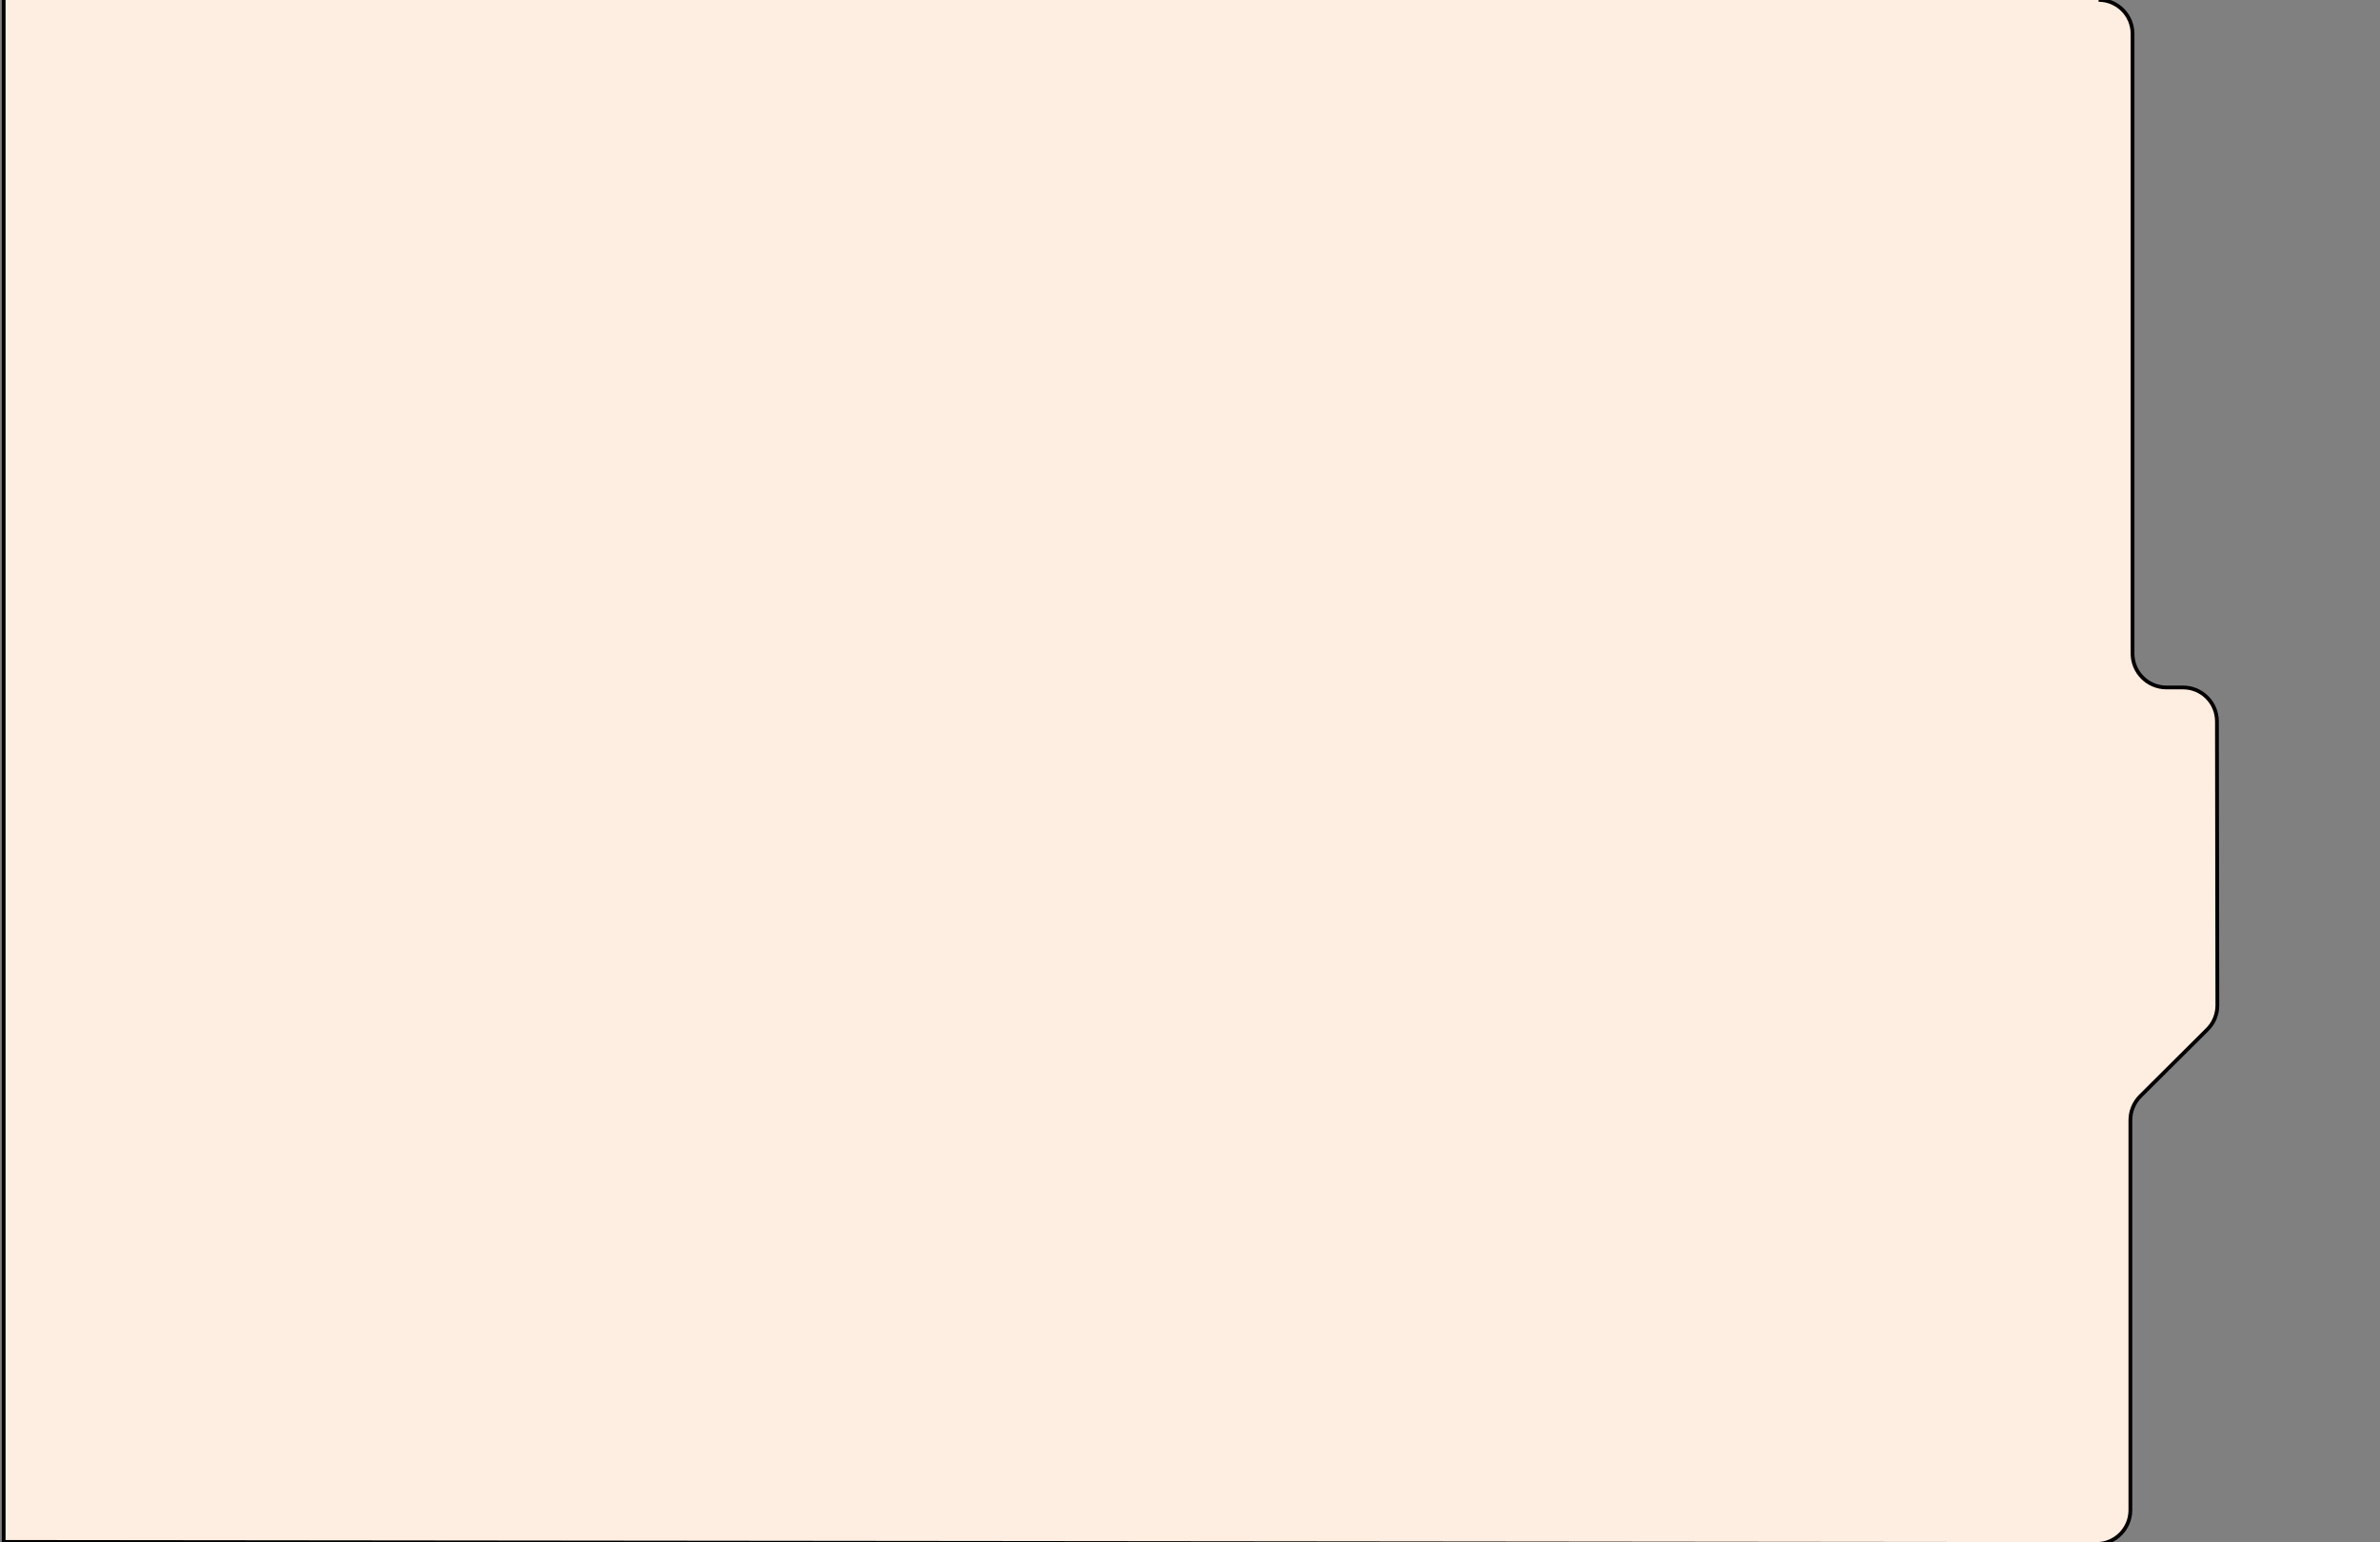 <?xml version="1.0" encoding="UTF-8"?>
<svg id="Layer_1" data-name="Layer 1" xmlns="http://www.w3.org/2000/svg" viewBox="0 0 631 409">
  <rect x="0" y="0" width="631" height="409" fill="#808080" stroke="none"/>
  <defs>
    <style>
      .cls-1 {
        fill: #feeee2;
        stroke: #000;
        stroke-miterlimit: 10;
        stroke-width: 1px;
      }
    </style>
  </defs>
  <path class="cls-1" d="M556.39-.03c4.97,0,9,4.03,9,9V173.29c0,4.97,4.03,9,9,9h4.38c4.97,0,9,4.03,9,9l.11,75.32c0,2.39-.95,4.68-2.64,6.36l-17.78,17.7c-1.69,1.69-2.64,3.98-2.64,6.36v103.39c0,4.97-4.02,9-8.99,9L.97,408.86V-1.06"/>
</svg>